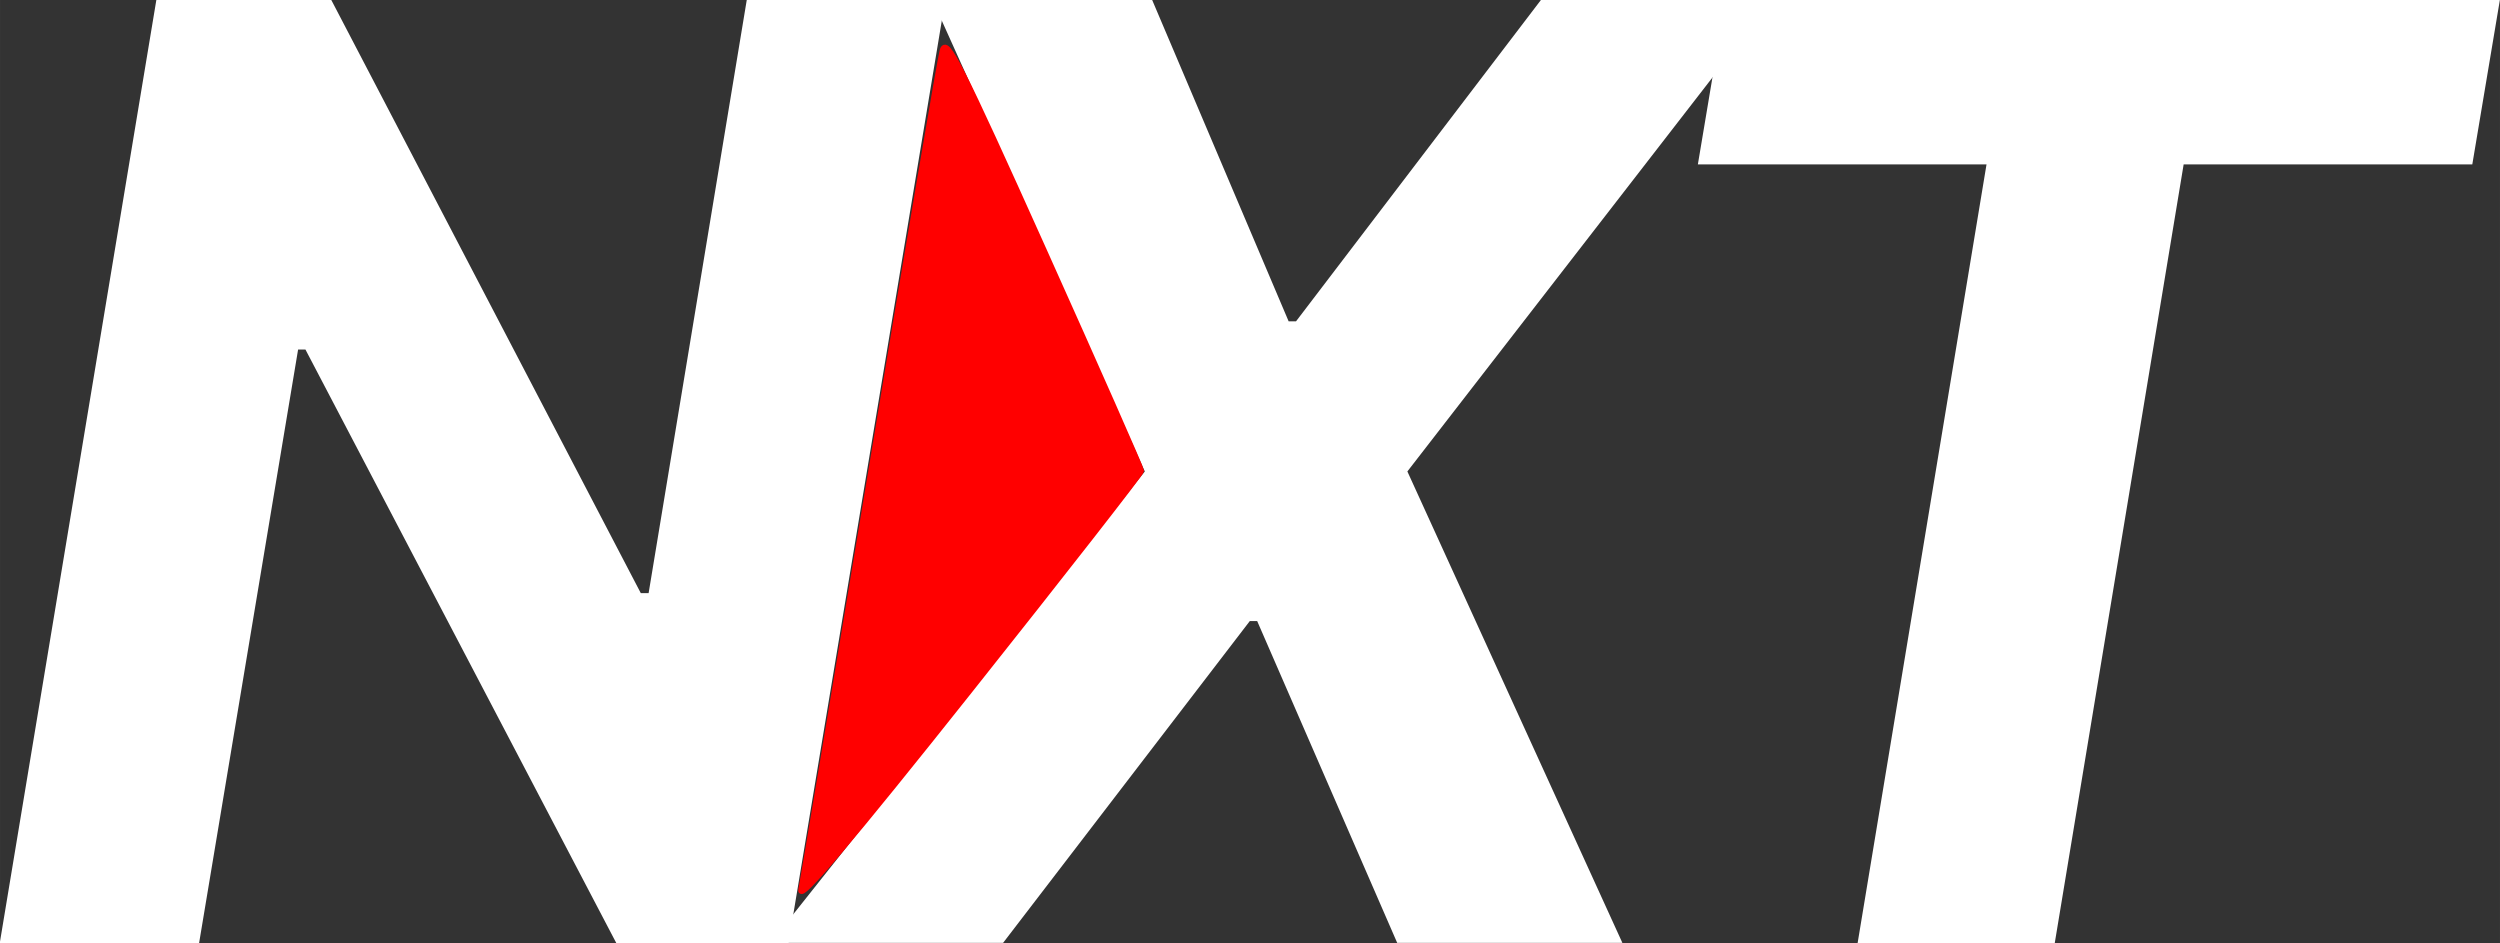 <svg xmlns="http://www.w3.org/2000/svg" xmlns:svg="http://www.w3.org/2000/svg" id="svg8" width="77.122" height="29.091" version="1.1" viewBox="0 0 20.405 7.697"><rect x="0" y="0" width="20.405" height="7.697" fill="#333333" stroke="none"/><g id="layer1" transform="translate(-28.734,-55.346)"><g style="font-style:normal;font-variant:normal;font-weight:400;font-stretch:normal;font-size:10.583px;line-height:1.25;font-family:Inter;-inkscape-font-specification:Inter;letter-spacing:0;word-spacing:0;fill:#fff;fill-opacity:1;stroke:none;stroke-width:.265" id="text12" aria-label="NXT" transform="translate(-11.812,-5.575)"><path style="font-style:italic;font-variant:normal;font-weight:700;font-stretch:normal;font-family:Inter;-inkscape-font-specification:'Inter Bold Italic';letter-spacing:-1.119px;fill:#fff;stroke-width:.265" id="path28" d="m 48.261,60.921 h -1.62 l -0.801,4.841 h -0.064 l -2.526,-4.841 h -1.428 l -1.278,7.697 h 1.627 l 0.808,-4.844 h 0.06 l 2.537,4.844 h 1.406 z"/><path style="font-style:italic;font-variant:normal;font-weight:700;font-stretch:normal;font-family:Inter;-inkscape-font-specification:'Inter Bold Italic';letter-spacing:-1.119px;fill:#fff;stroke-width:.265" id="path30" d="m 49.95,60.921 h -1.793 l 1.733,3.848 -3.055,3.848 h 1.898 l 2.014,-2.627 h 0.06 l 1.143,2.627 h 1.838 l -1.755,-3.848 2.98,-3.848 h -1.89 l -1.999,2.623 h -0.06 z"/><path style="font-style:italic;font-variant:normal;font-weight:700;font-stretch:normal;font-family:Inter;-inkscape-font-specification:'Inter Bold Italic';letter-spacing:-1.119px;fill:#fff;stroke-width:.265" id="path32" d="m 54.404,62.263 h 2.356 l -1.052,6.355 h 1.609 l 1.052,-6.355 h 2.356 l 0.225,-1.342 h -6.321 z"/></g><path style="fill:red;stroke:red;stroke-width:.179" id="path35" d="m 24.677,27.406 c 0.061,-0.292 1.034,-6.116 2.164,-12.942 1.129,-6.826 2.115,-12.632 2.189,-12.903 0.118,-0.427 0.531,0.386 3.127,6.164 1.645,3.661 2.991,6.71 2.991,6.776 0,0.066 -2.381,3.116 -5.291,6.778 -3.623,4.56 -5.256,6.491 -5.181,6.127 z" transform="matrix(0.265,0,0,0.265,28.734,55.346)"/></g></svg>
